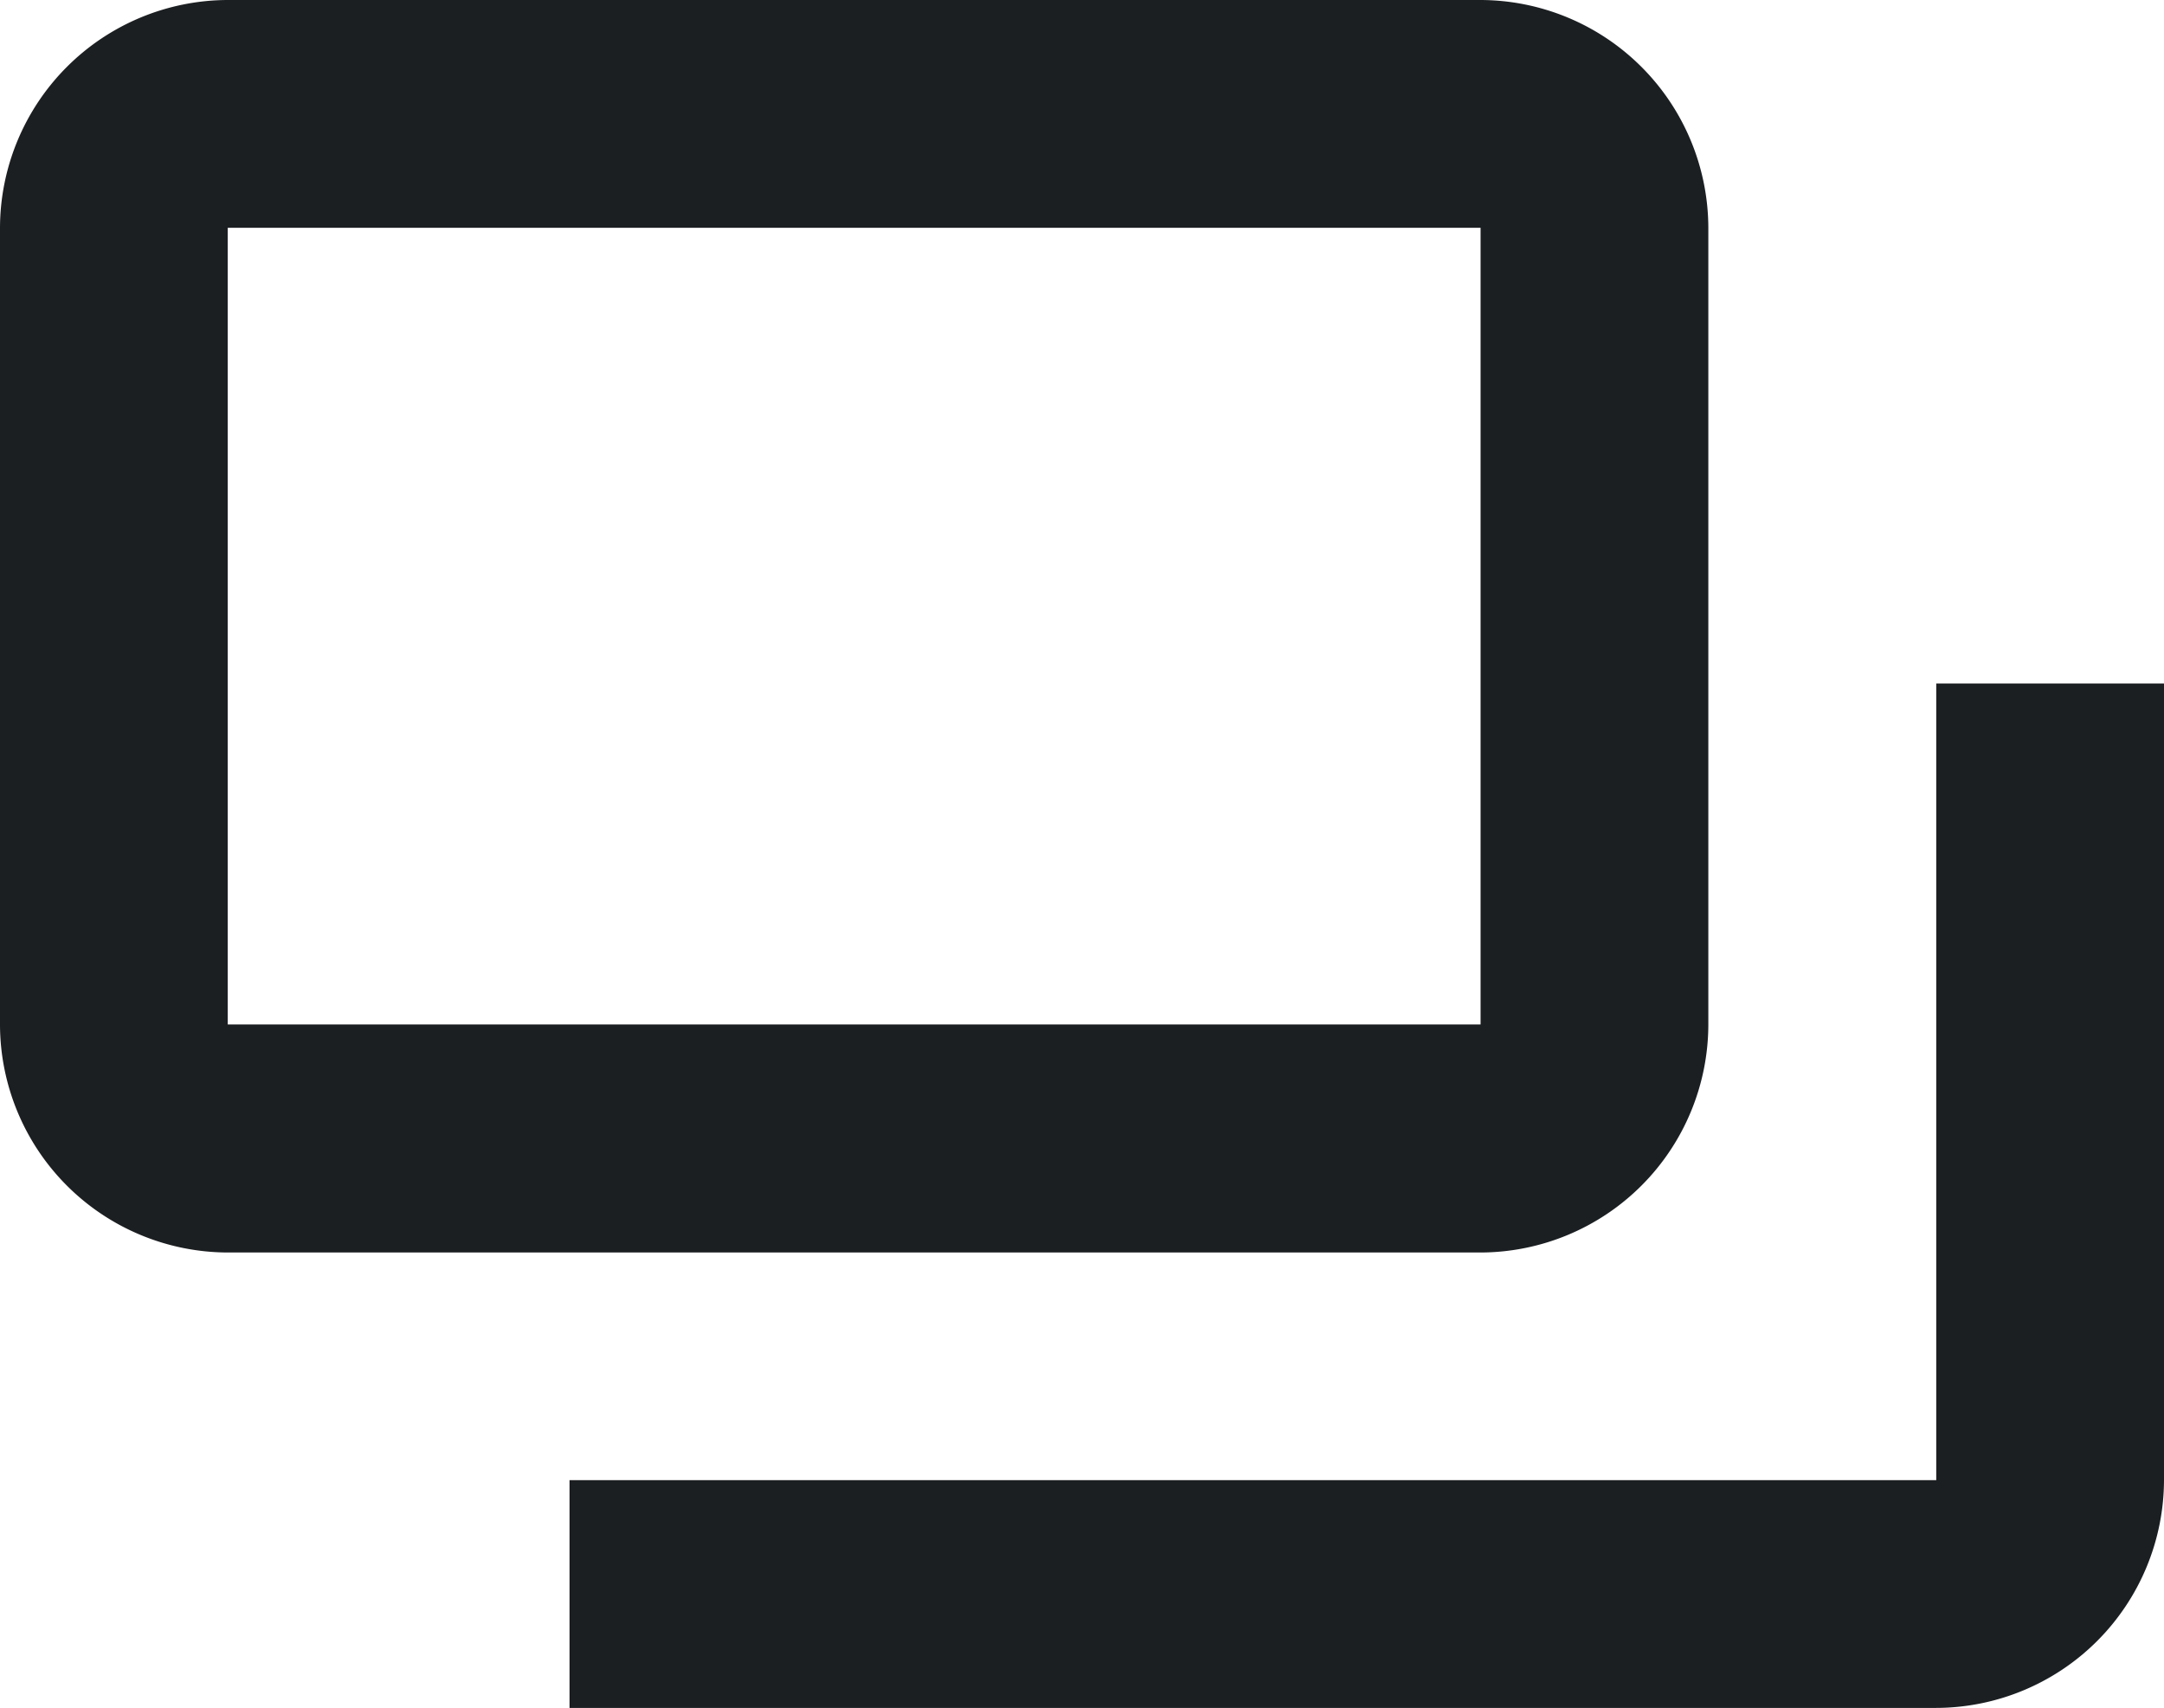 <svg xmlns="http://www.w3.org/2000/svg" width="14.67" height="11.577"><path d="M3.861 11.577h9.265a1.548 1.548 0 001.544-1.544v-5.4h-1.544v5.4H3.861zM1.544 8.49h8.493a1.548 1.548 0 001.544-1.544v-5.4A1.548 1.548 0 0010.037 0H1.544A1.548 1.548 0 000 1.544v5.4A1.548 1.548 0 001.544 8.49zm0-6.946h8.493v5.4H1.544z" fill="#1c1f22"/></svg>